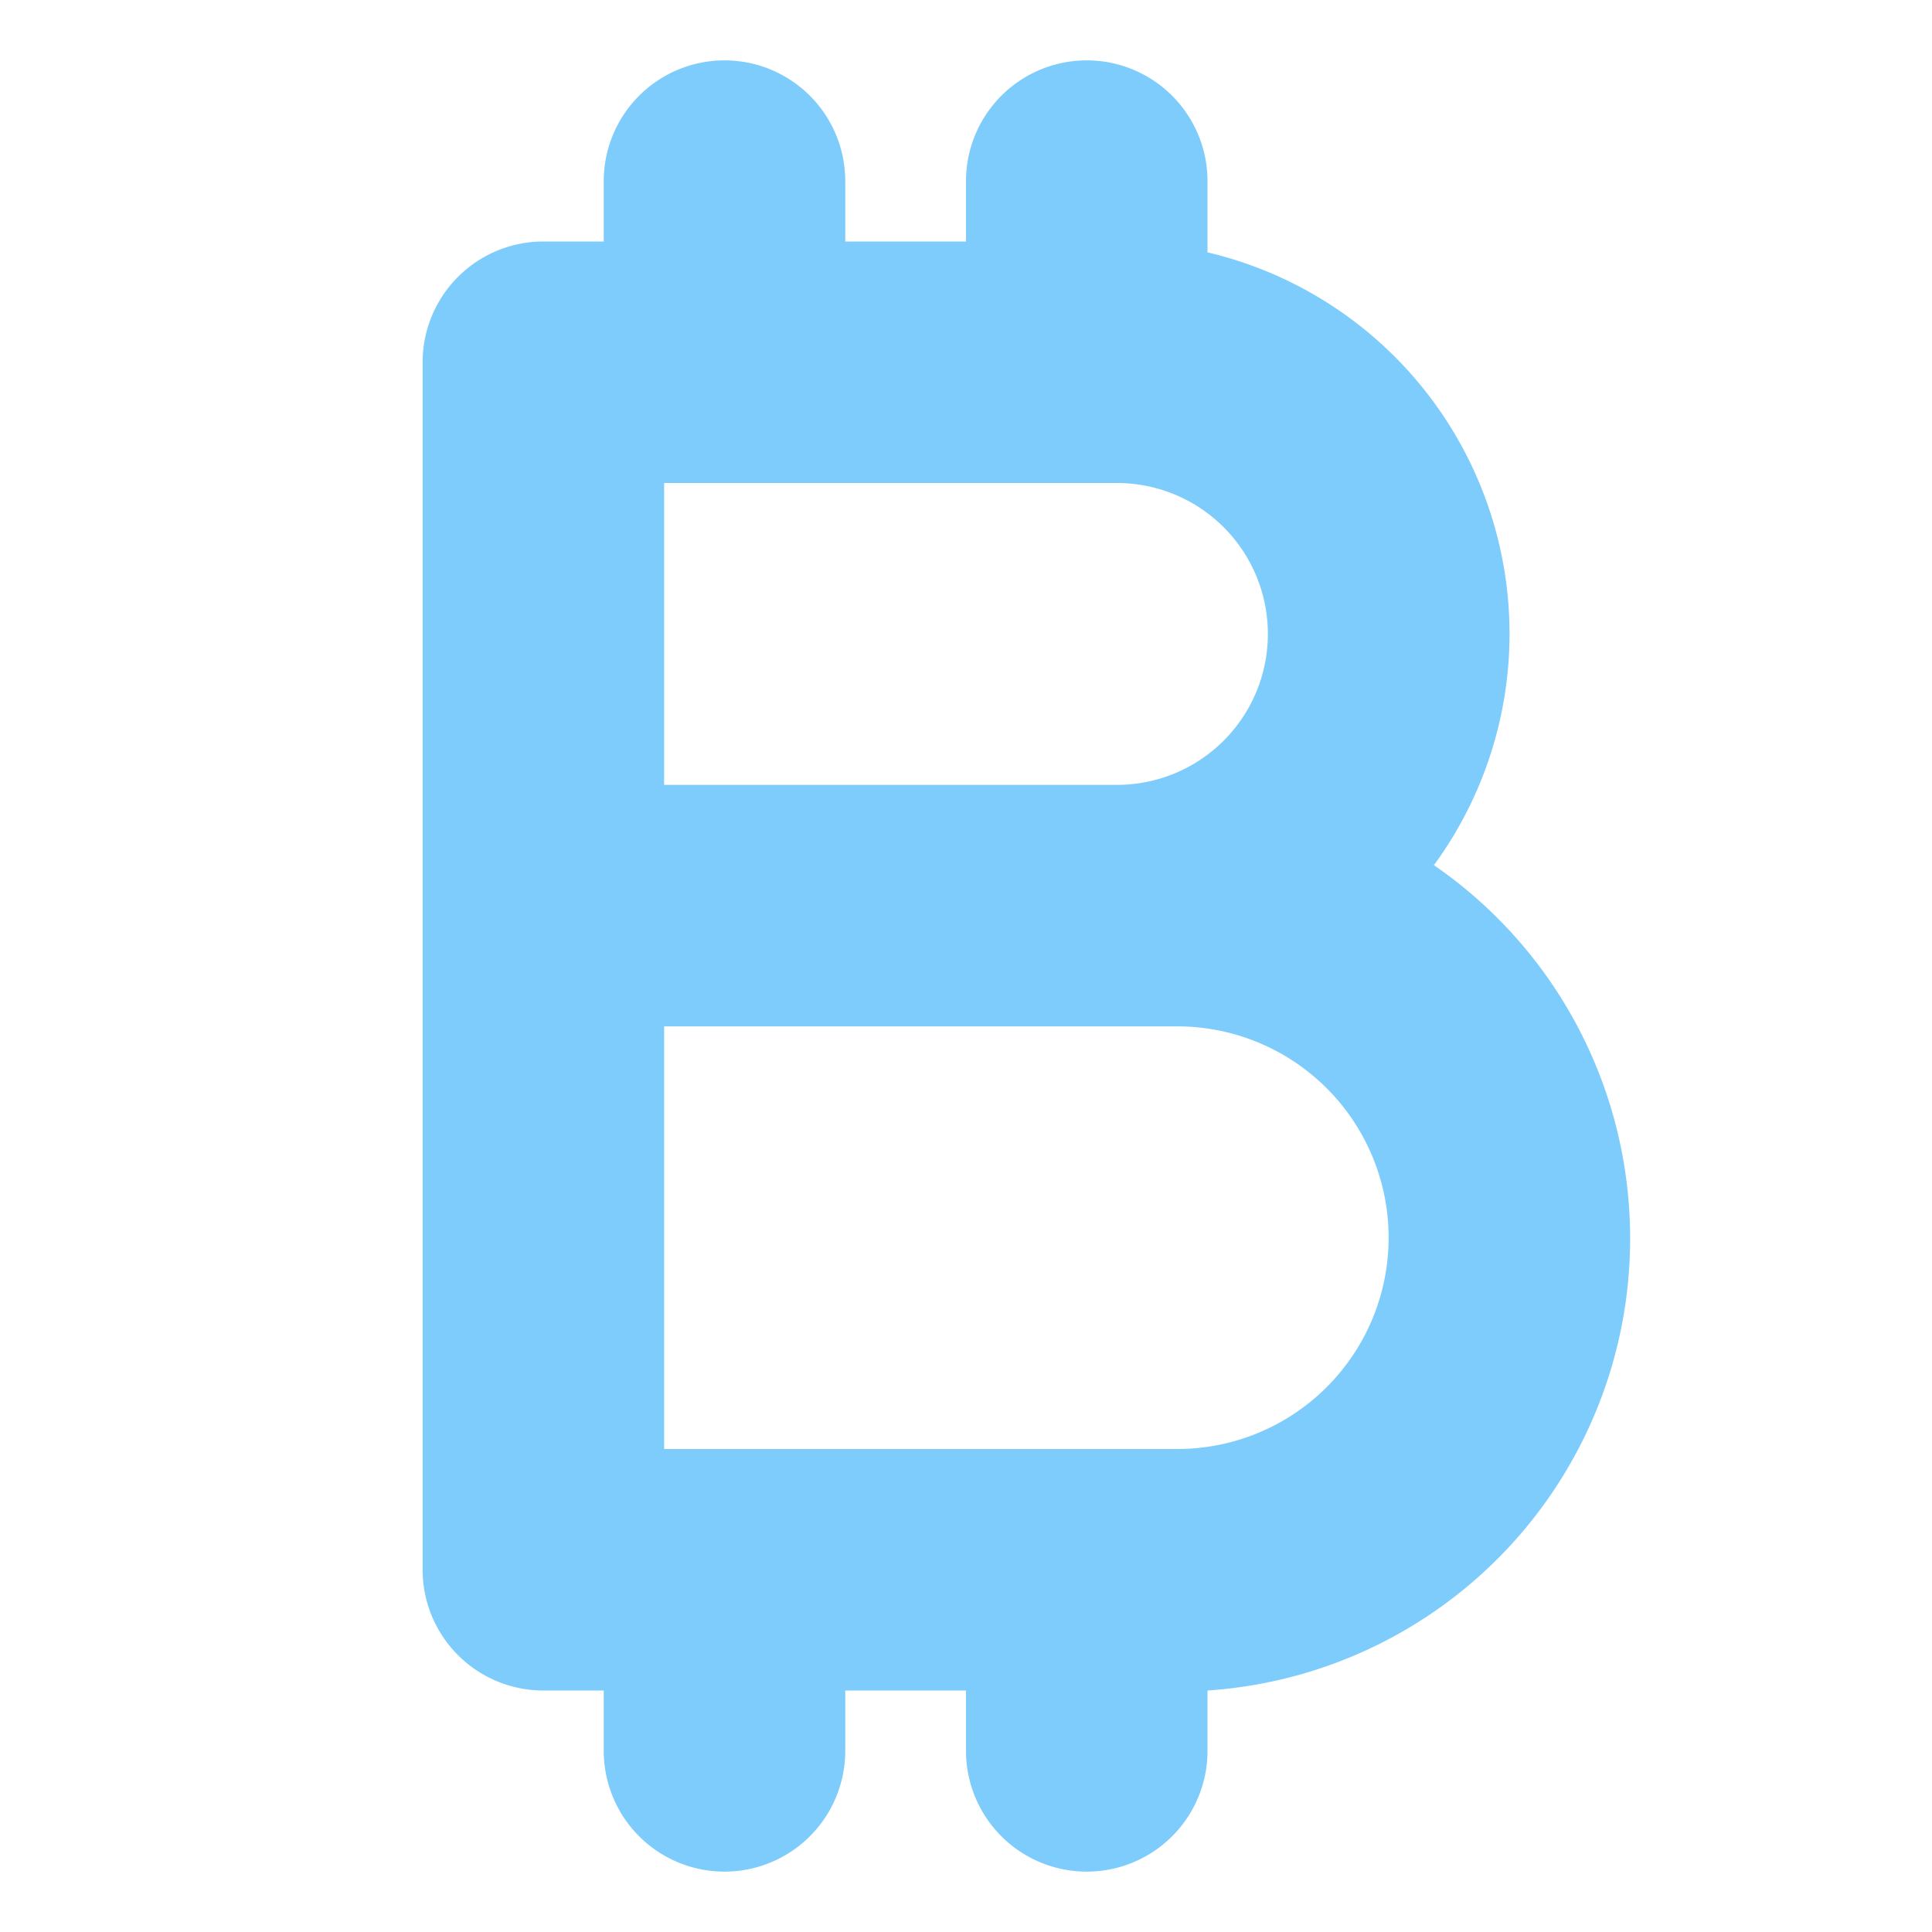 <?xml version="1.0" ?><svg data-name="Layer 1" id="Layer_1" viewBox="0 0 32 32" xmlns="http://www.w3.org/2000/svg"><defs><style>.cls-1{fill:#7dccfc;}</style></defs><title/><path class="cls-1" d="M27,20.5a7.5,7.5,0,0,0-3.25-6.17A6.49,6.49,0,0,0,20,4.18V3a2,2,0,0,0-4,0V4H14V3a2,2,0,0,0-4,0V4H9A2,2,0,0,0,7,6V26a2,2,0,0,0,2,2h1v1a2,2,0,0,0,4,0V28h2v1a2,2,0,0,0,4,0V28A7.5,7.5,0,0,0,27,20.5Zm-6-10A2.5,2.5,0,0,1,18.5,13H11V8h7.5A2.5,2.5,0,0,1,21,10.5ZM19.5,24H11V17h8.5a3.5,3.5,0,0,1,0,7Z"/></svg>
